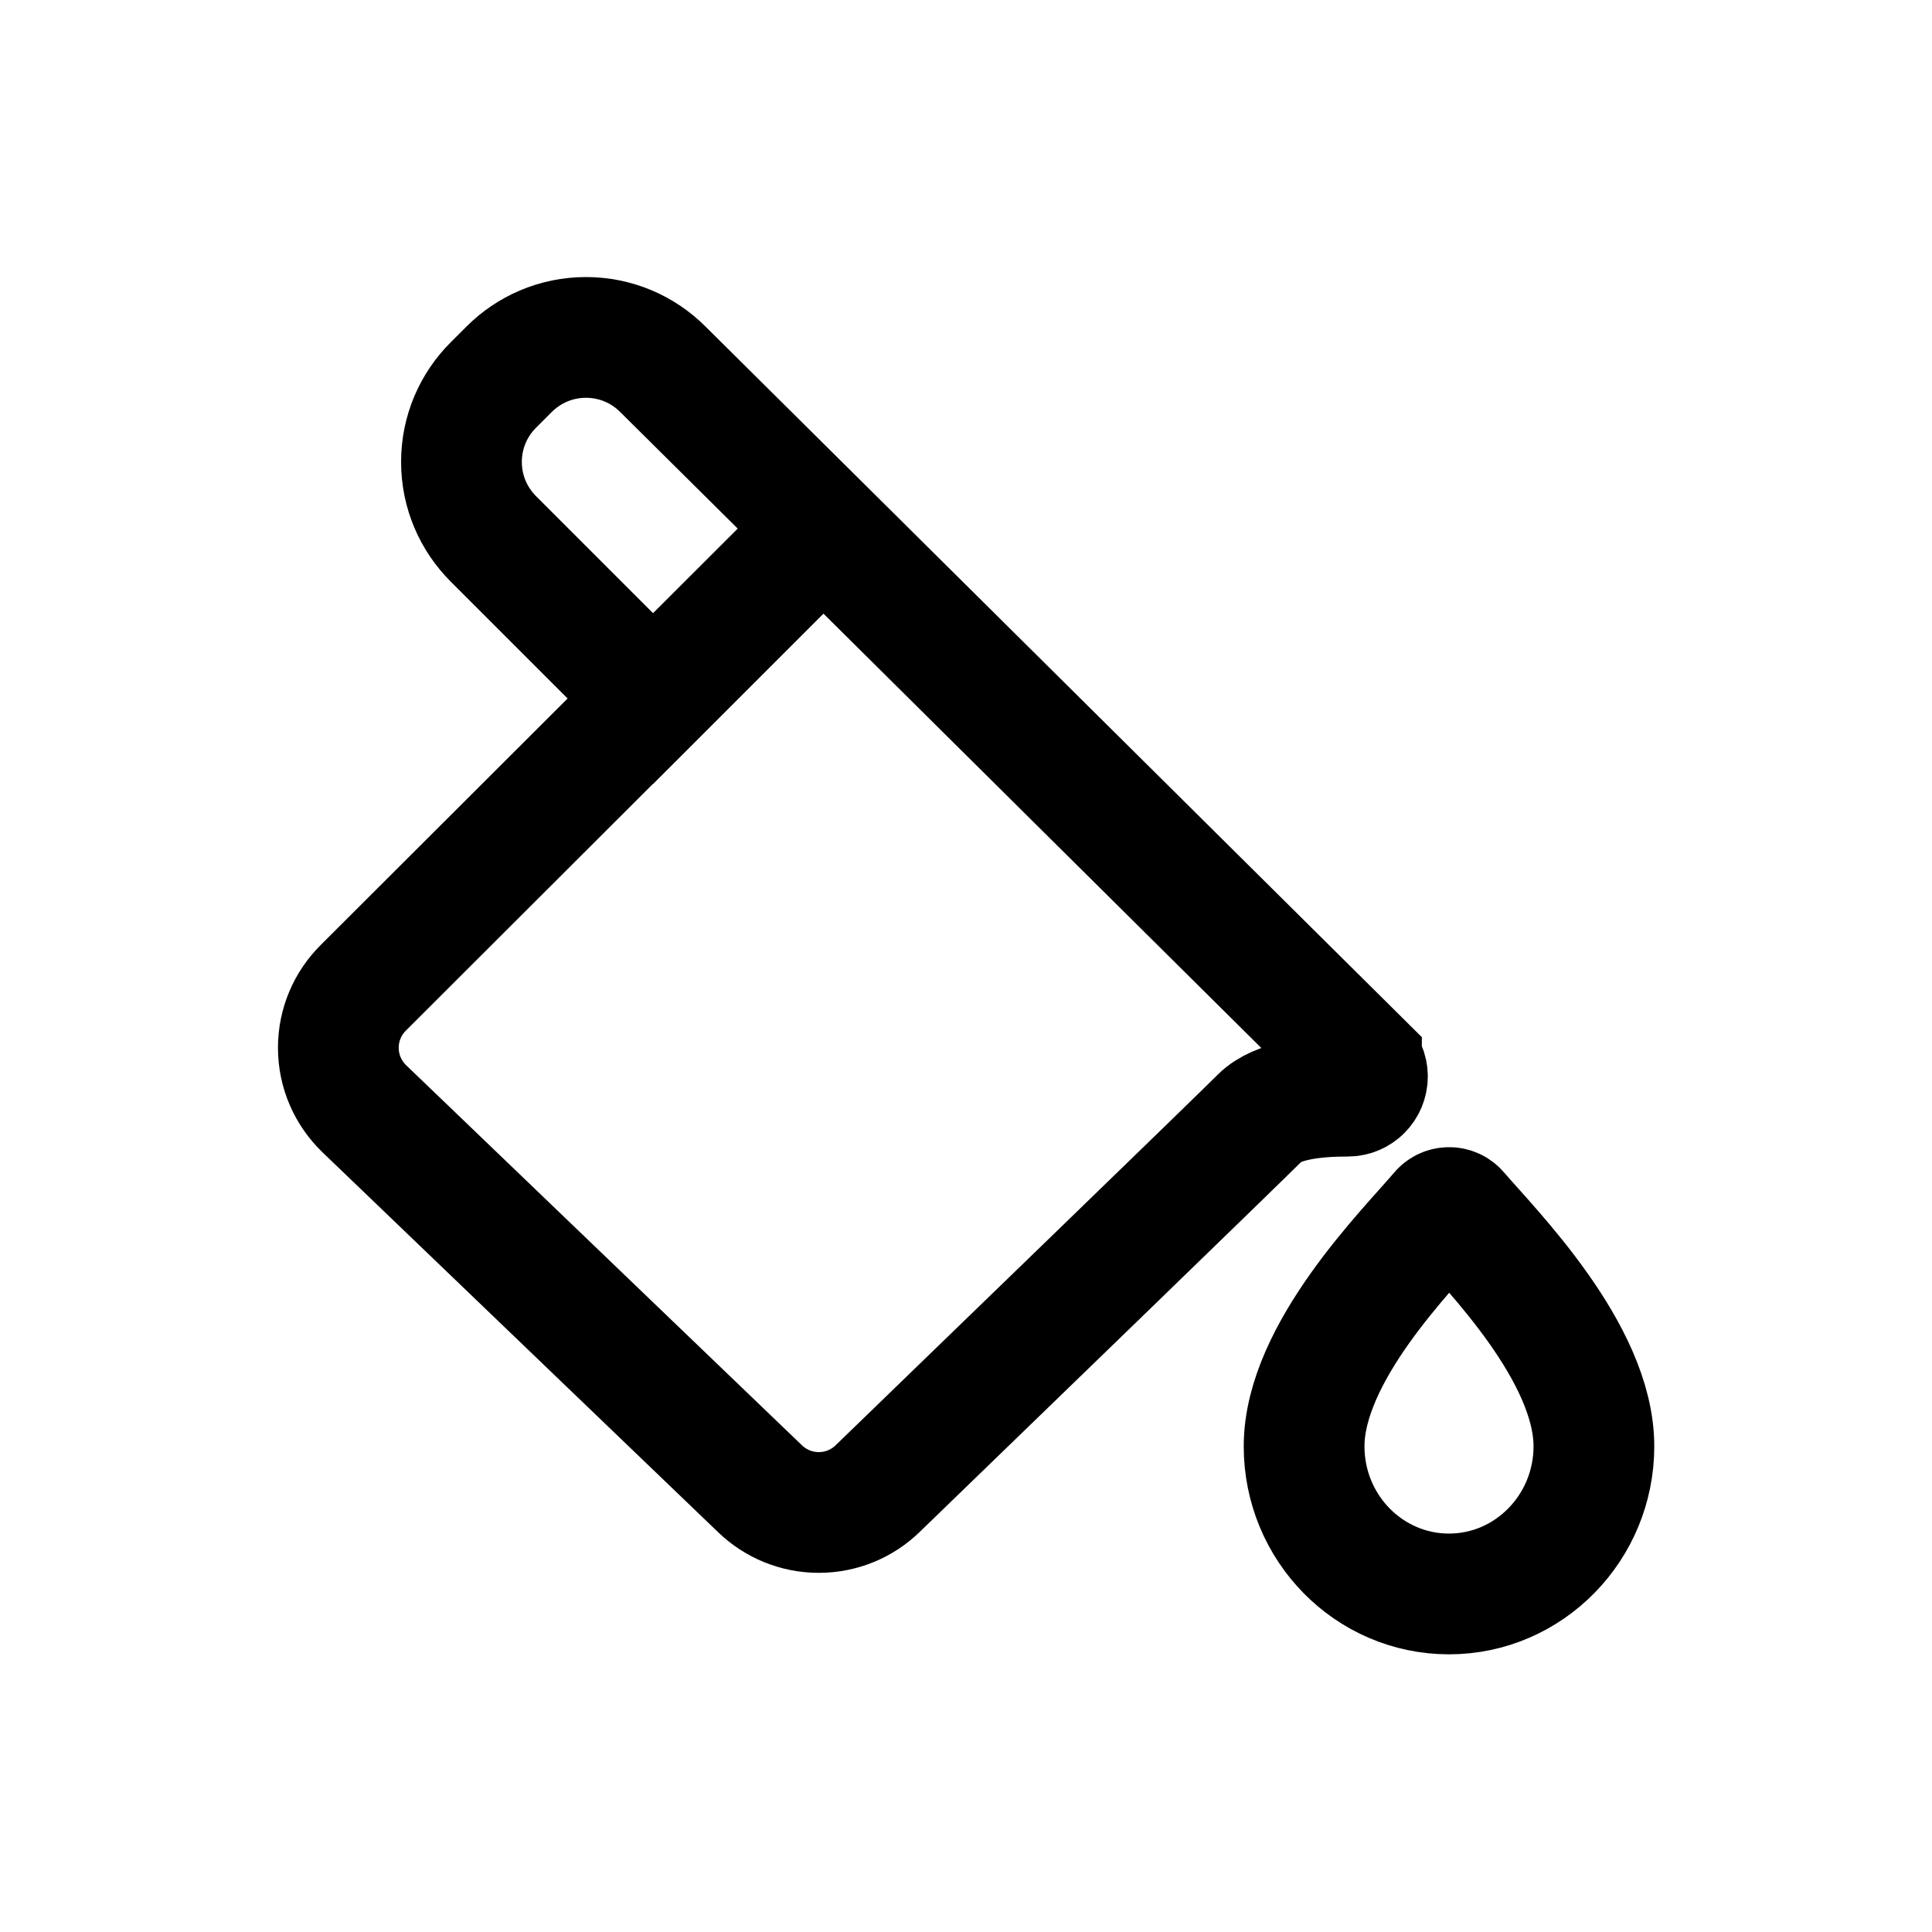 <!-- Generated by IcoMoon.io -->
<svg version="1.1" xmlns="http://www.w3.org/2000/svg" width="40" height="40" viewBox="0 0 40 40">
<title>io-color-fill-outline</title>
<path fill="none" stroke-linejoin="miter" stroke-linecap="butt" stroke-miterlimit="10" stroke-width="2.5" stroke="#000" d="M30.194 25.091c-0.046-0.055-0.114-0.090-0.191-0.090s-0.145 0.035-0.19 0.090l-0 0c-0.656 0.775-2.813 2.909-2.813 4.854 0 1.688 1.344 3.056 3 3.056v0c1.656 0 3-1.375 3-3.056 0-1.944-2.144-4.079-2.806-4.854z"></path>
<path fill="none" stroke-linejoin="miter" stroke-linecap="butt" stroke-miterlimit="10" stroke-width="2.5" stroke="#000" d="M28.188 21.994l-14.462-14.346c-0.407-0.409-0.971-0.662-1.594-0.662s-1.186 0.253-1.594 0.662l-0.322 0.322c-0.409 0.407-0.662 0.971-0.662 1.594s0.253 1.186 0.662 1.594l3.306 3.306 3.563-3.562-9.564 9.55c-0.319 0.317-0.516 0.756-0.516 1.241 0 0.494 0.205 0.94 0.534 1.259l8.201 7.875c0.314 0.301 0.742 0.487 1.212 0.487 0.474 0 0.904-0.188 1.219-0.494l-0 0c2.363-2.288 7.394-7.156 7.919-7.681 0.362-0.362 1.137-0.444 1.794-0.444h0.019c0 0 0 0 0 0 0.225 0 0.408-0.183 0.408-0.408 0-0.114-0.047-0.218-0.123-0.292l-0-0z"></path>
</svg>
